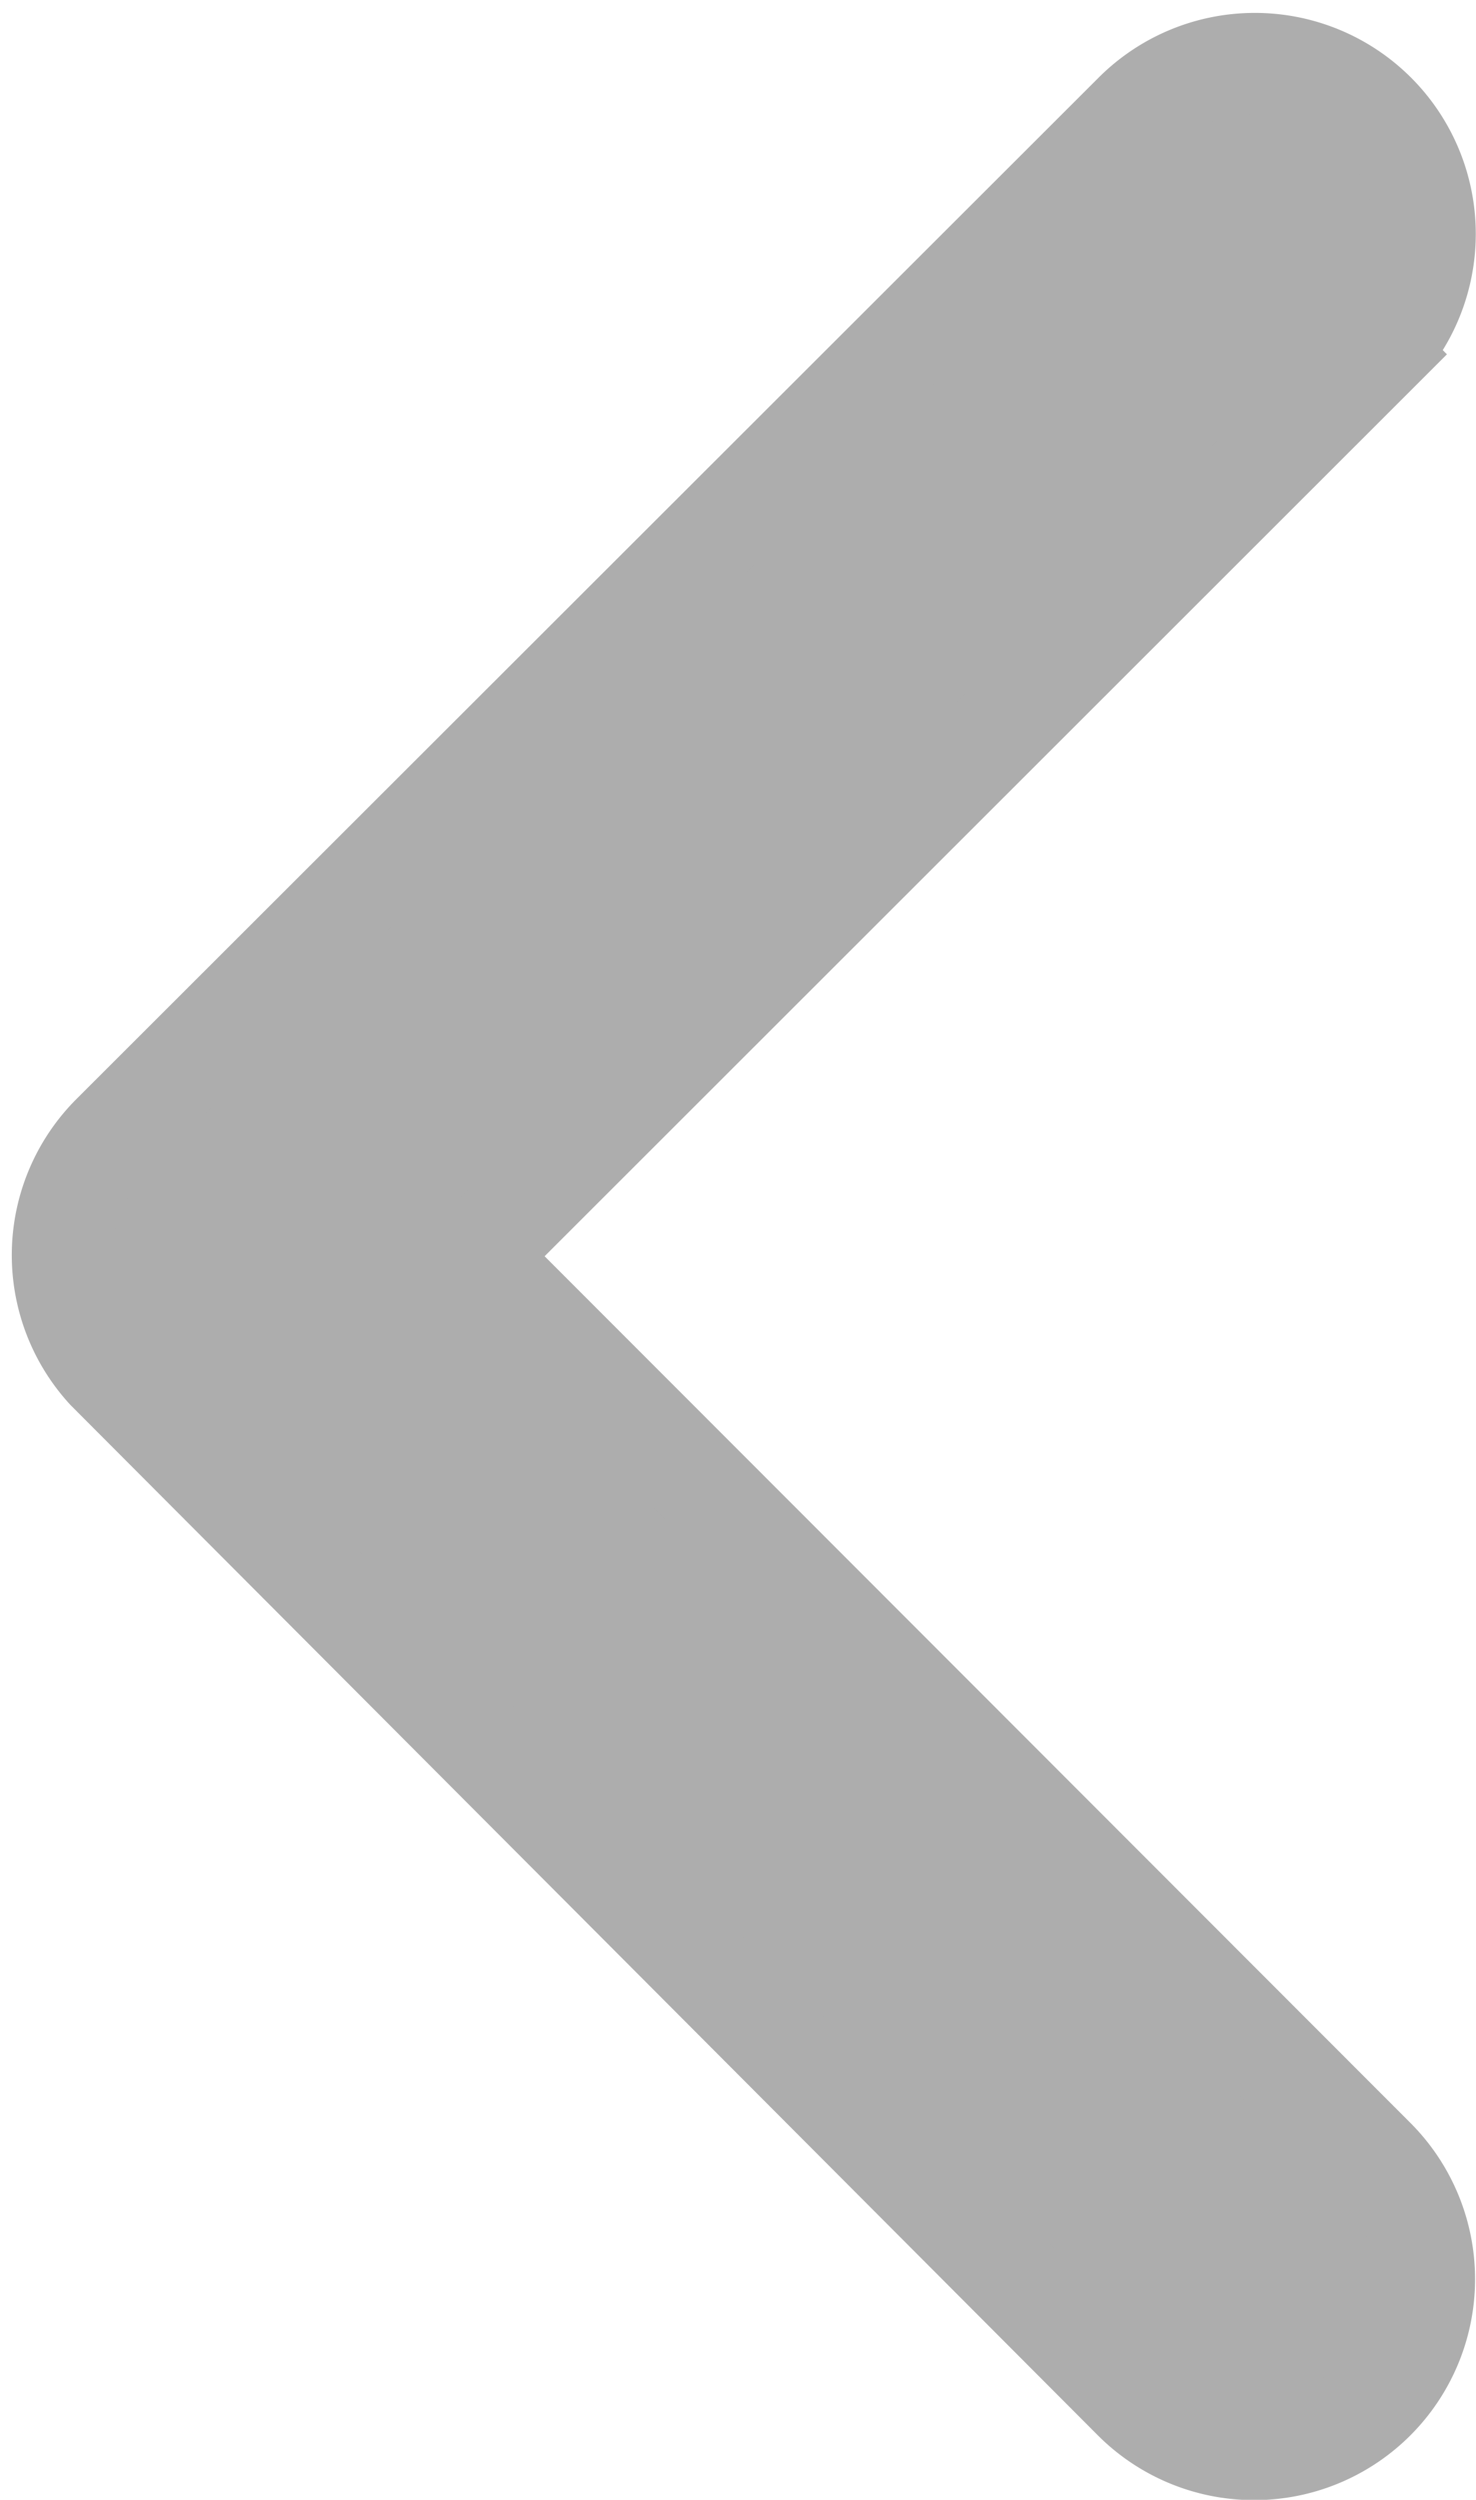 <svg xmlns="http://www.w3.org/2000/svg" width="14.619" height="24.751" viewBox="0 0 14.619 24.751">
  <path id="arrow-back" d="M15.321,18l8.937-8.93a1.688,1.688,0,0,0-2.391-2.384L11.742,16.8a1.685,1.685,0,0,0-.049,2.327L21.86,29.32a1.688,1.688,0,0,0,2.391-2.384Z" transform="translate(-10.634 -5.562)" fill="#adadad" stroke="#adadad" stroke-width="1"/>
</svg>
